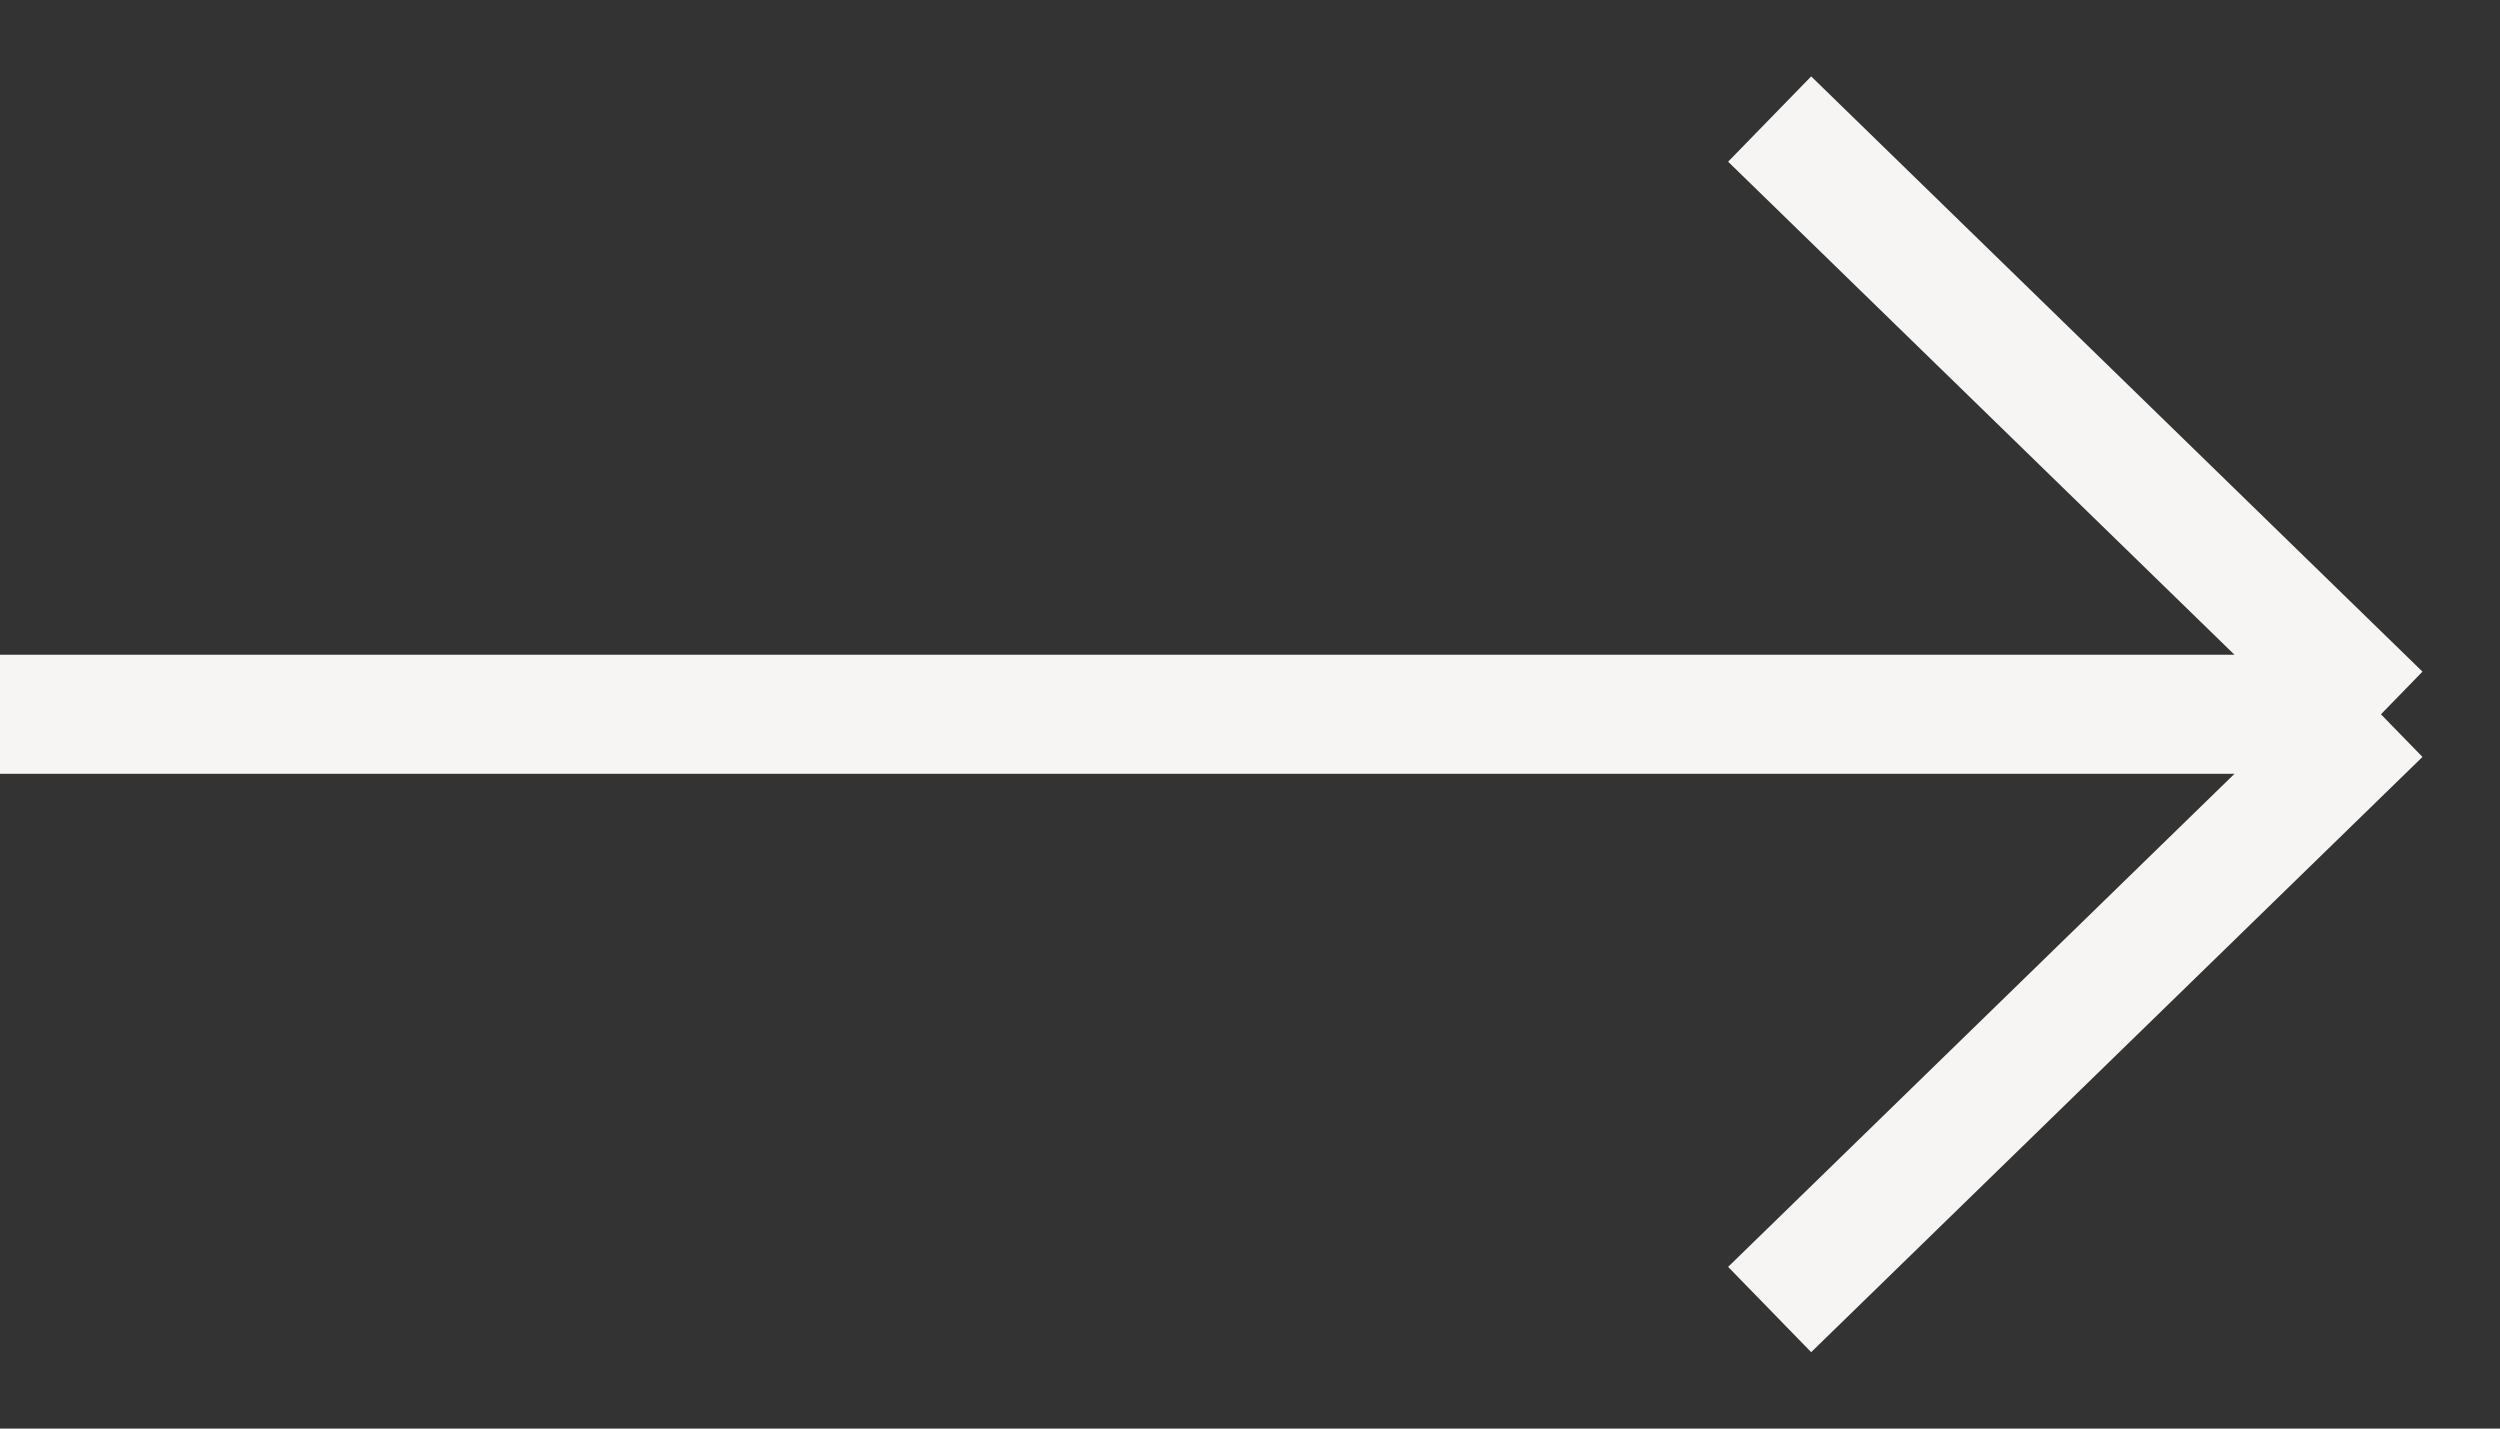 <svg width="21" height="12" viewBox="0 0 21 12" fill="none" xmlns="http://www.w3.org/2000/svg">
<rect x="0" y="0" width="21" height="12" fill="#333333" stroke="none"/>
<path d="M0 6H20M20 6L14.865 1M20 6L14.865 11" stroke="#F6F5F4"/>
</svg>
